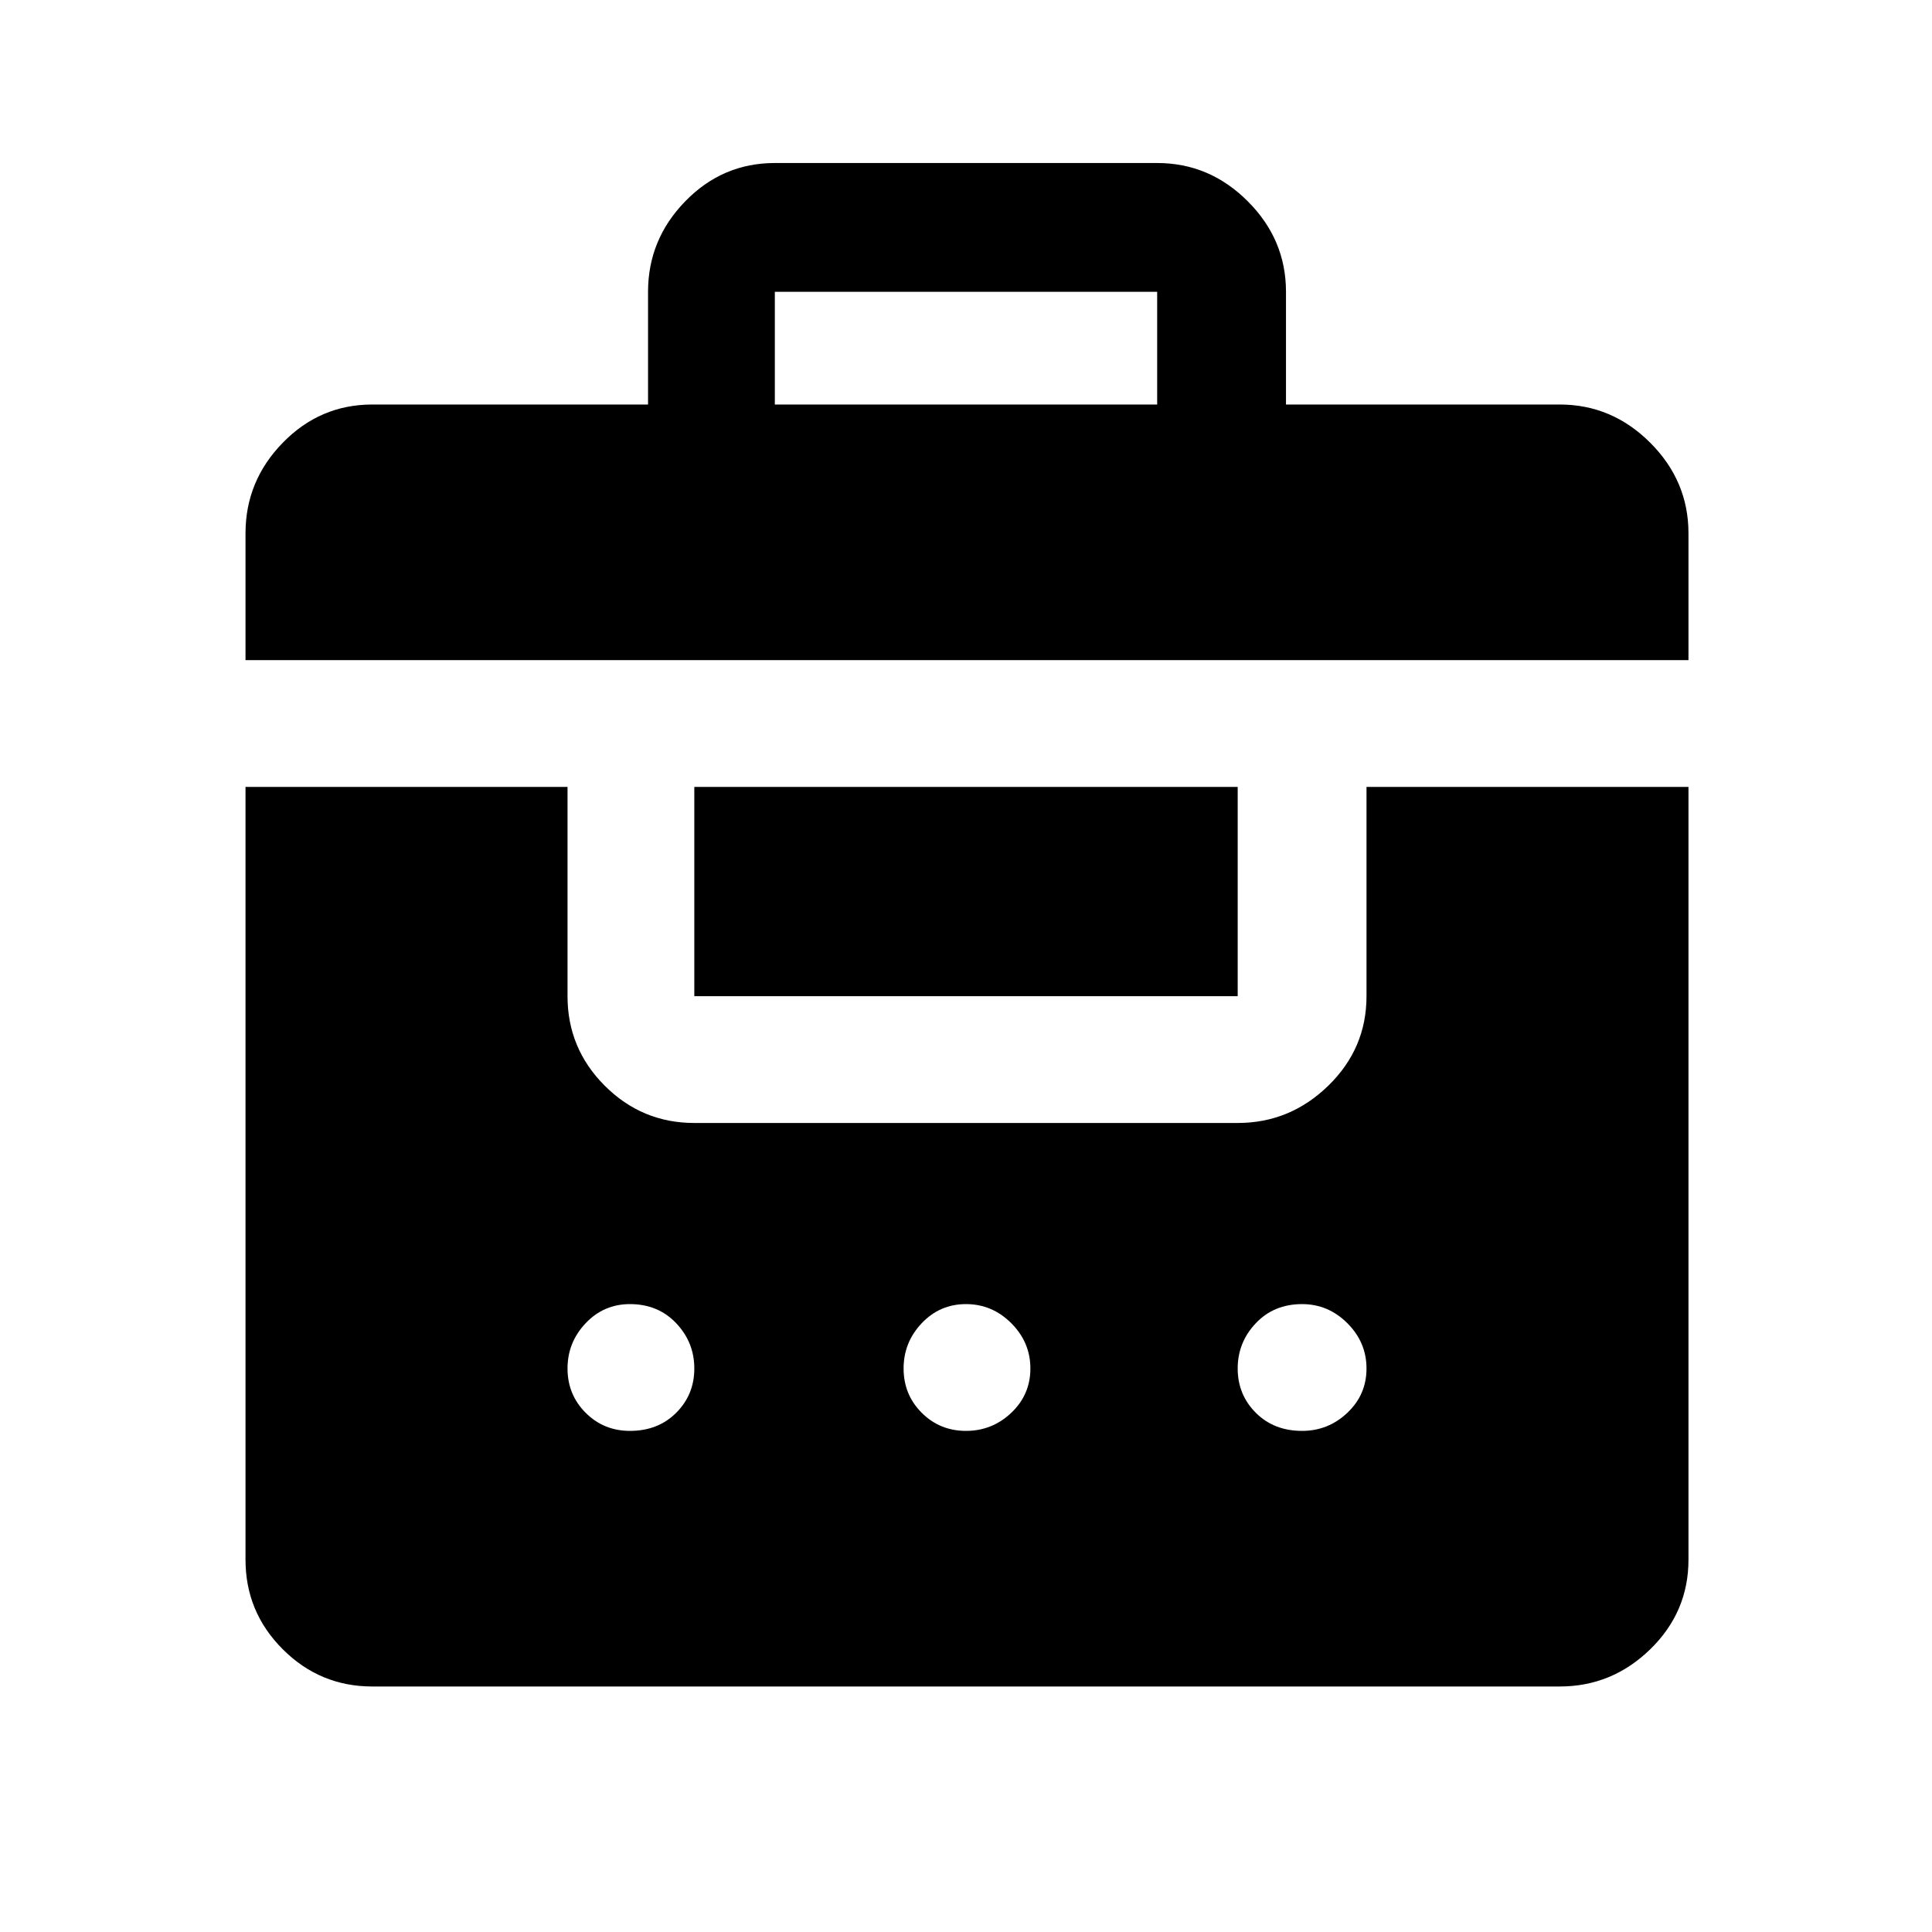 <svg xmlns="http://www.w3.org/2000/svg" height="40" width="40"><path d="M5.083 13.667v-2.625q0-1.084.771-1.875.771-.792 1.854-.792h5.709V6.042q0-1.084.771-1.875.77-.792 1.854-.792h7.916q1.084 0 1.875.792.792.791.792 1.875v2.333h5.667q1.083 0 1.875.792.791.791.791 1.875v2.625Zm10.959-5.292h7.916V6.042h-7.916ZM7.708 34.917q-1.083 0-1.854-.771-.771-.771-.771-1.854v-16h6.667v4.333q0 1.083.771 1.854.771.771 1.854.771h11.25q1.083 0 1.875-.771t.792-1.854v-4.333h6.666v16q0 1.083-.791 1.854-.792.771-1.875.771Zm6.667-18.625h11.25v4.333h-11.25ZM13.042 27q-.542 0-.917.396t-.375.937q0 .542.375.917t.917.375q.583 0 .958-.375t.375-.917q0-.541-.375-.937T13.042 27ZM20 27q-.542 0-.917.396t-.375.937q0 .542.375.917t.917.375q.542 0 .938-.375.395-.375.395-.917 0-.541-.395-.937Q20.542 27 20 27Zm6.958 0q-.583 0-.958.396t-.375.937q0 .542.375.917t.958.375q.542 0 .938-.375.396-.375.396-.917 0-.541-.396-.937T26.958 27Z"/></svg>